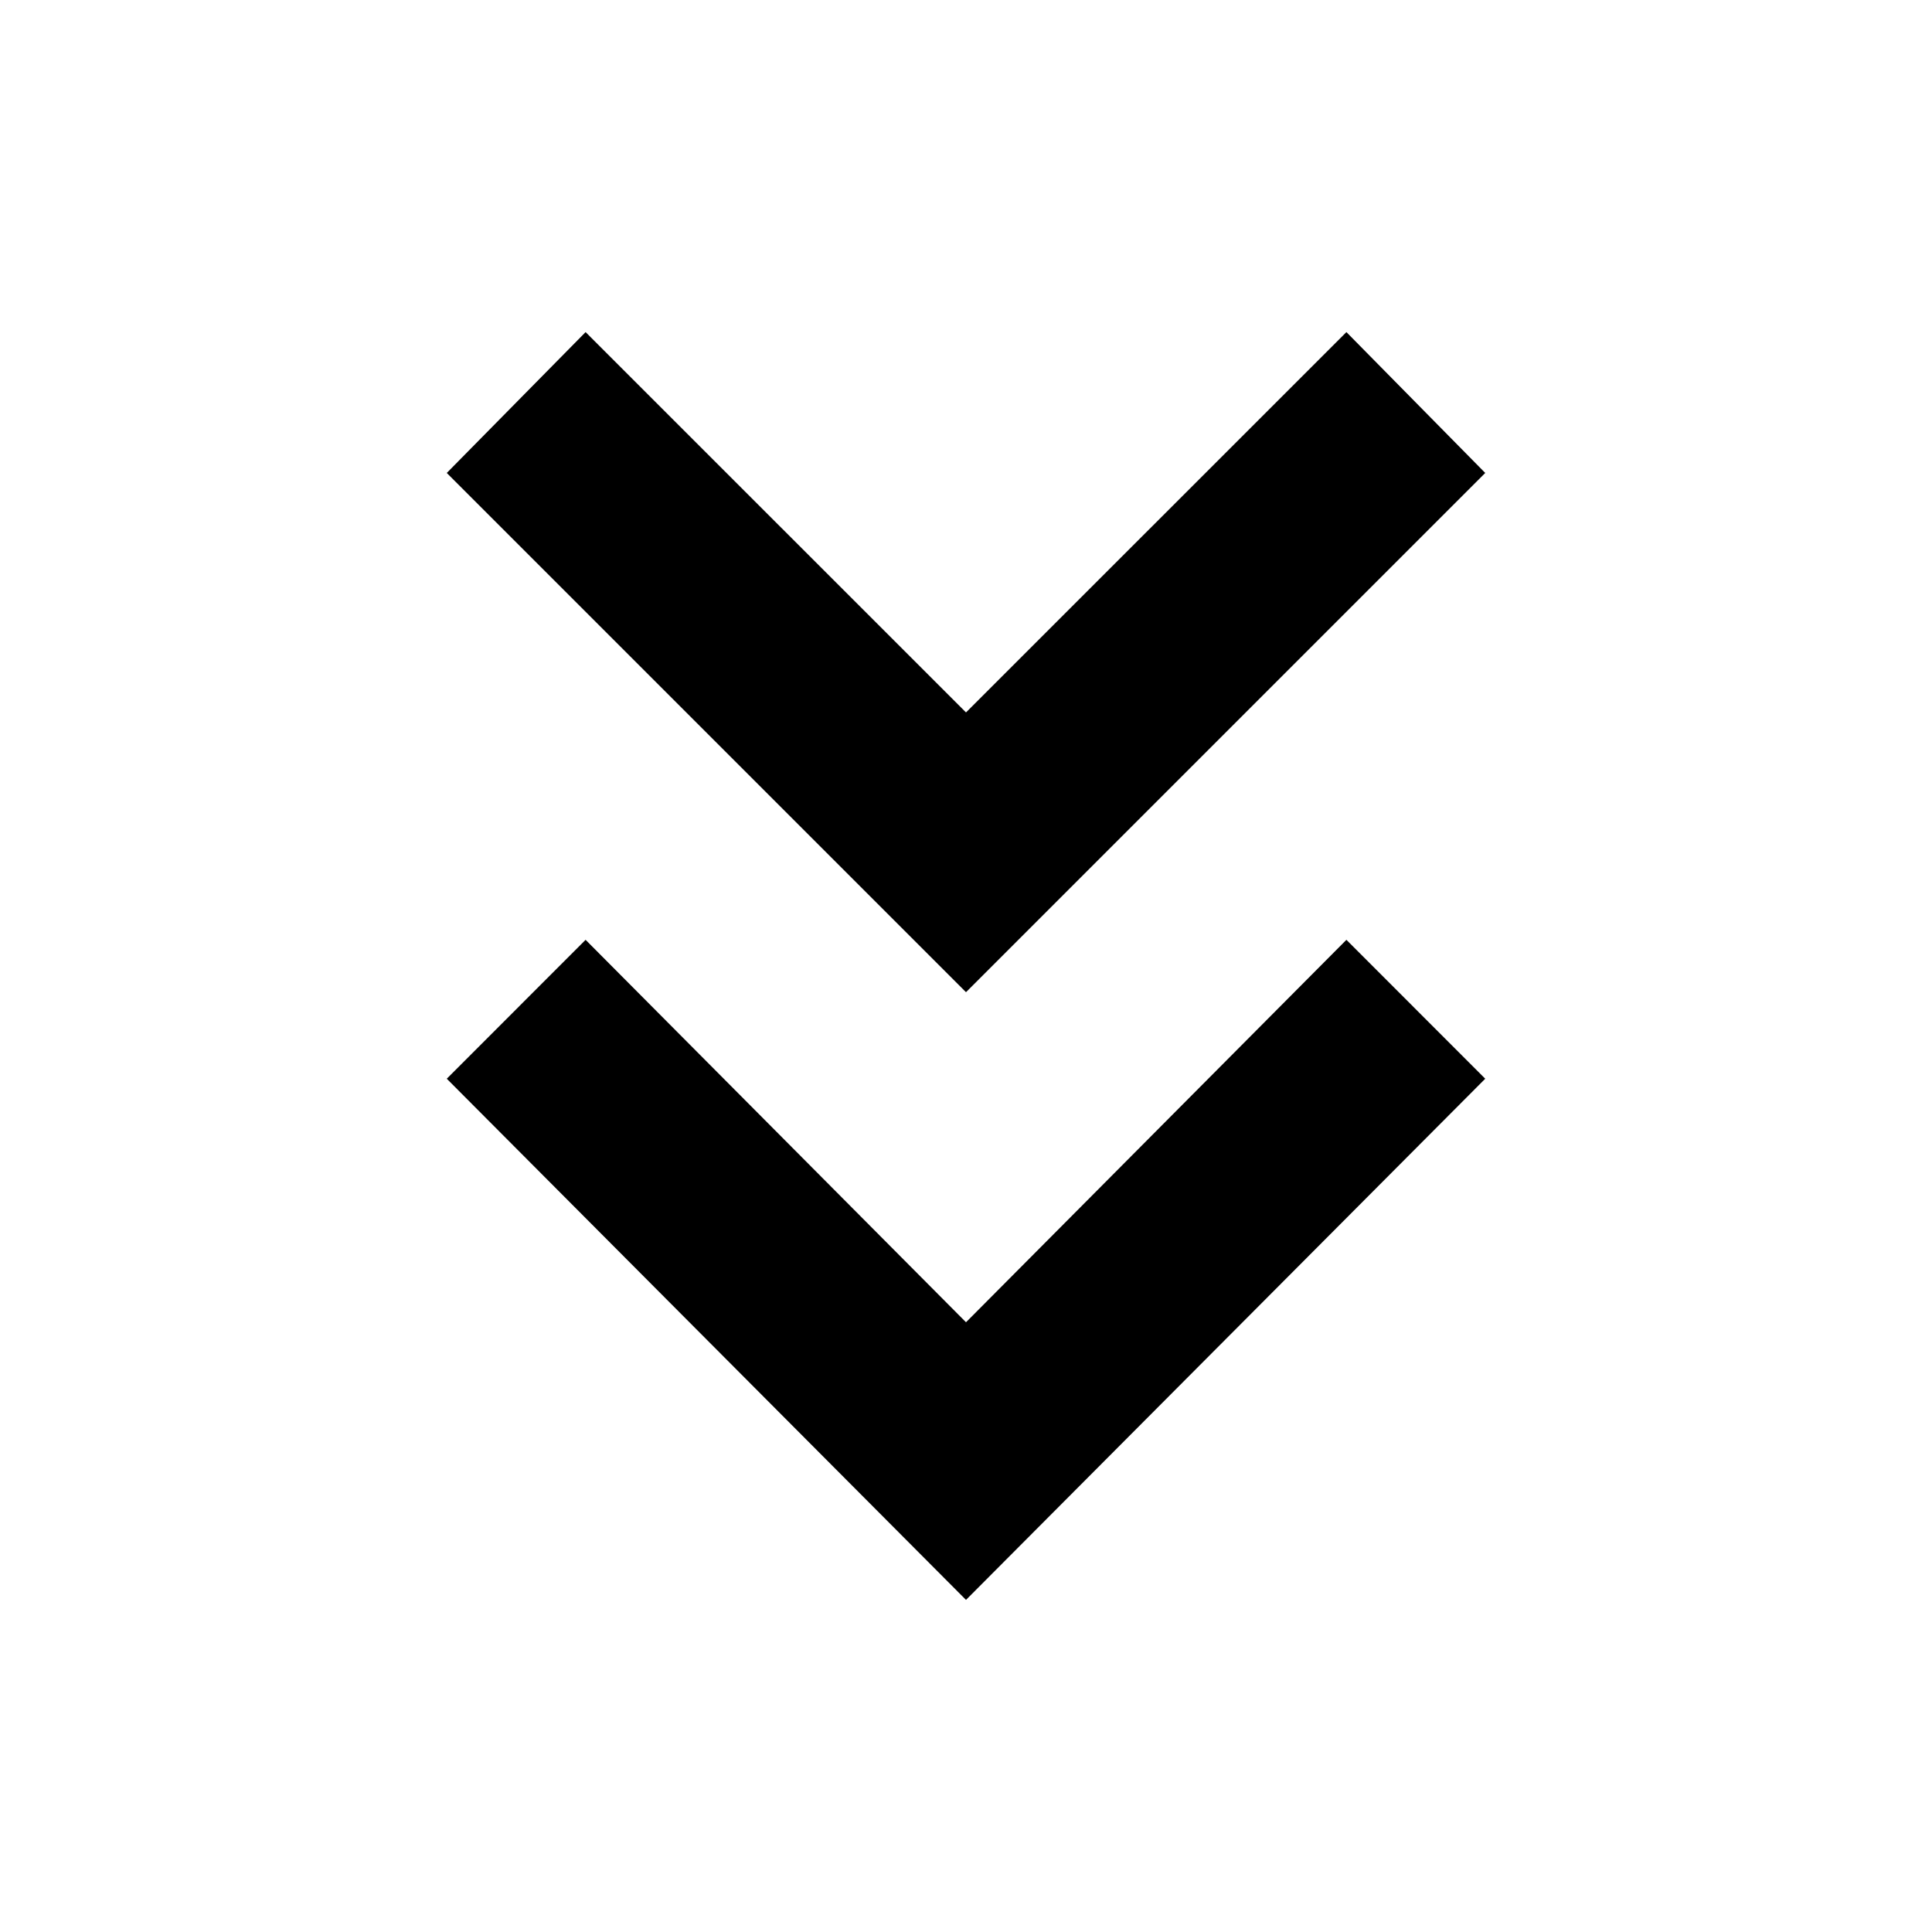 <svg xmlns="http://www.w3.org/2000/svg" height="20" width="20"><path d="m10 16.562-5.375-5.395 1.437-1.438L10 13.688l3.938-3.959 1.437 1.438Zm0-6.291L4.625 4.896l1.437-1.458L10 7.375l3.938-3.937 1.437 1.458Z"/></svg>